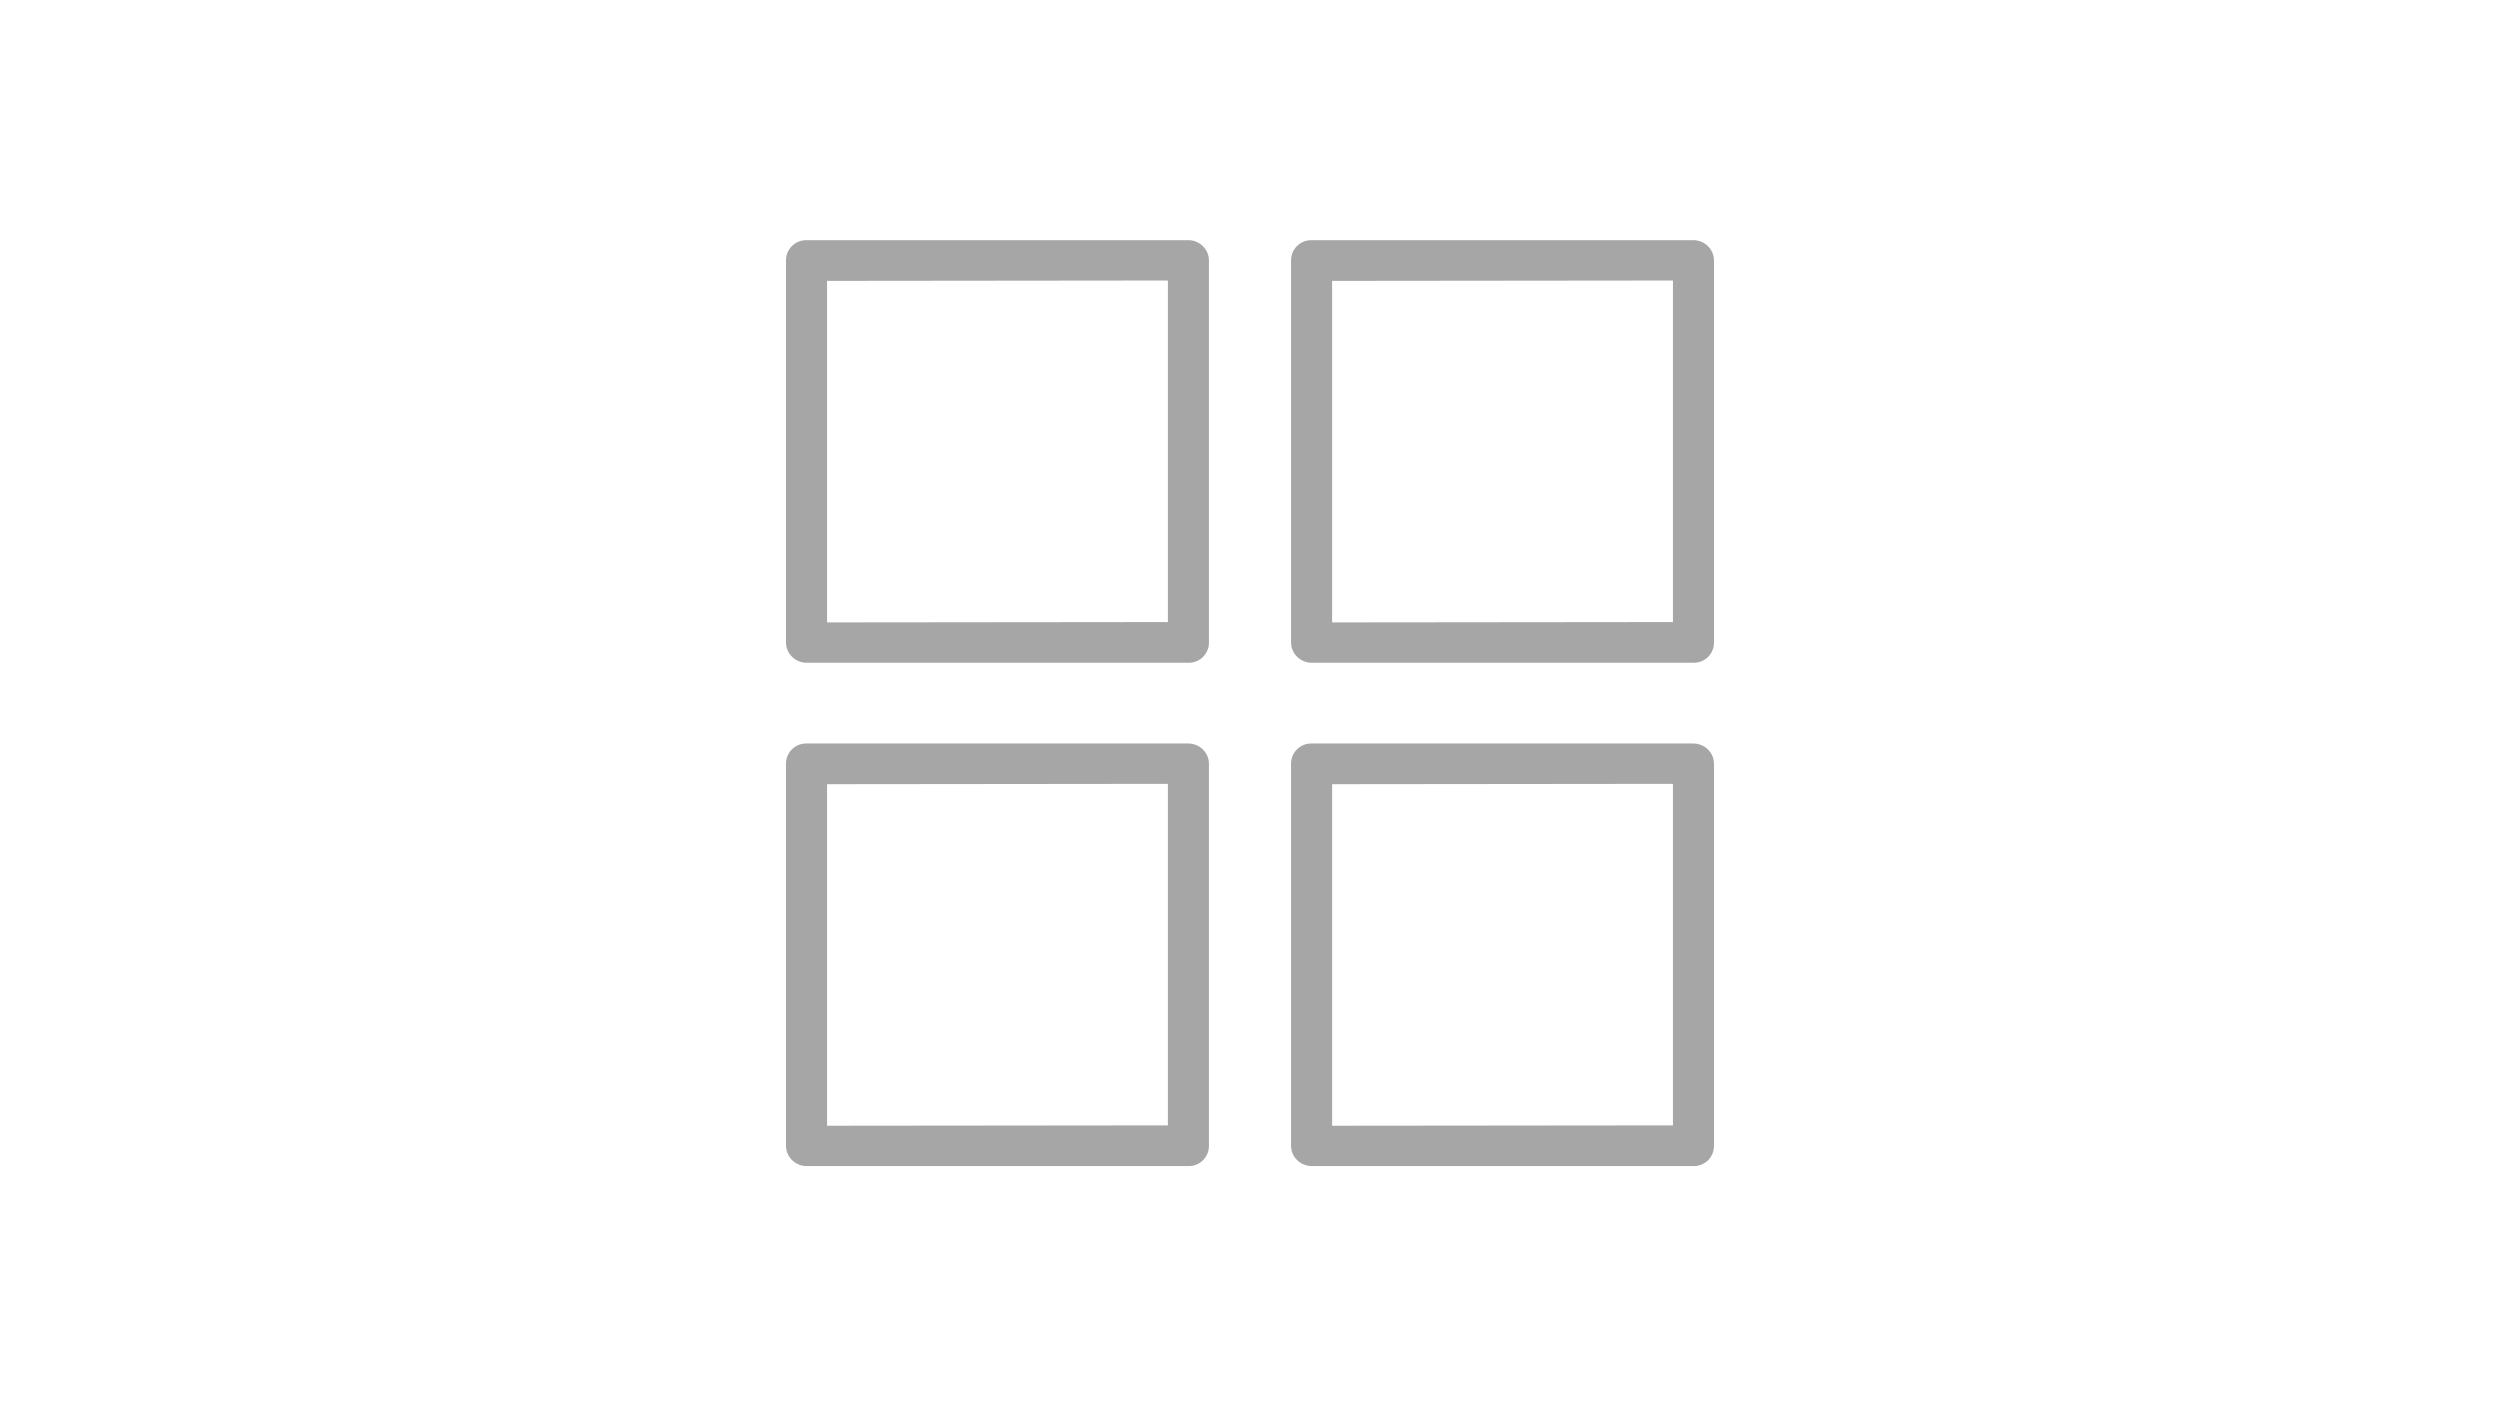 <?xml version="1.0" encoding="utf-8"?>
<!-- Generator: Adobe Illustrator 16.0.0, SVG Export Plug-In . SVG Version: 6.00 Build 0)  -->
<!DOCTYPE svg PUBLIC "-//W3C//DTD SVG 1.1//EN" "http://www.w3.org/Graphics/SVG/1.1/DTD/svg11.dtd">
<svg version="1.1" id="Layer_1" xmlns="http://www.w3.org/2000/svg" xmlns:xlink="http://www.w3.org/1999/xlink" x="0px" y="0px"
	 width="3840px" height="2160px" viewBox="0 0 3840 2160" enable-background="new 0 0 3840 2160" xml:space="preserve">
<path fill="#A6A6A6" d="M1847.7,378.151c-5.438-5.437-13.593-9.242-22.291-9.242H1239.37c-0.188-0.006-0.372,0-0.558-0.003
	l0.014-0.014c-0.154,0-0.306,0.01-0.46,0.012c-17.459,0.004-31.071,13.922-31.071,30.992l0.014-0.014
	c-0.003,0.181-0.014,0.359-0.014,0.541v586.04c0,8.698,3.262,16.31,9.242,22.289c5.436,5.437,13.591,9.241,22.289,9.241h586.04
	c17.938,0.544,32.073-13.591,32.073-30.987v-0.526V400.44C1856.939,391.742,1853.679,384.13,1847.7,378.151z M1793.879,955.477
	l-523.521,0.543V431.427l523.521-0.544V955.477z"/>
<path fill="#A6A6A6" d="M2623.466,378.152c-5.437-5.437-13.592-9.242-22.291-9.242h-586.039c-0.187-0.006-0.37,0-0.556-0.003
	l0.014-0.014c-0.154,0-0.307,0.01-0.46,0.012c-17.459,0.003-31.071,13.922-31.071,30.991l0.014-0.014
	c-0.003,0.181-0.014,0.36-0.014,0.542v586.04c0,8.698,3.262,16.311,9.242,22.289c5.435,5.436,13.59,9.241,22.287,9.241h586.04
	c17.939,0.544,32.074-13.591,32.074-30.987v-0.527V400.441C2632.706,391.743,2629.445,384.131,2623.466,378.152z M2569.646,955.479
	l-523.522,0.543V431.428l523.522-0.544V955.479z"/>
<path fill="#A6A6A6" d="M1847.7,1151.251c-5.438-5.436-13.593-9.242-22.291-9.242H1239.37c-0.187-0.006-0.371,0-0.557-0.003
	l0.013-0.013c-0.144,0-0.285,0.009-0.428,0.011c-17.475-0.013-31.104,13.912-31.104,30.992l0.014-0.014
	c-0.003,0.181-0.014,0.359-0.014,0.541v586.04c0,8.698,3.262,16.311,9.242,22.289c5.436,5.437,13.591,9.241,22.289,9.241h586.04
	c17.938,0.544,32.073-13.591,32.073-30.987v-0.526v-586.04C1856.939,1164.842,1853.679,1157.23,1847.7,1151.251z M1793.879,1728.577
	l-523.521,0.543v-524.593l523.521-0.544V1728.577z"/>
<path fill="#A6A6A6" d="M2623.466,1151.252c-5.437-5.436-13.592-9.242-22.291-9.242h-586.039c-0.187-0.006-0.37,0-0.556-0.003
	l0.014-0.013c-0.144,0-0.285,0.009-0.428,0.011c-17.475-0.014-31.104,13.911-31.104,30.992l0.014-0.014
	c-0.003,0.182-0.014,0.36-0.014,0.542v586.039c0,8.698,3.262,16.311,9.242,22.289c5.435,5.437,13.59,9.241,22.287,9.241h586.04
	c17.939,0.544,32.074-13.591,32.074-30.987v-0.526v-586.04C2632.706,1164.843,2629.445,1157.23,2623.466,1151.252z
	 M2569.646,1728.578l-523.522,0.543v-524.593l523.522-0.544V1728.578z"/>
</svg>
